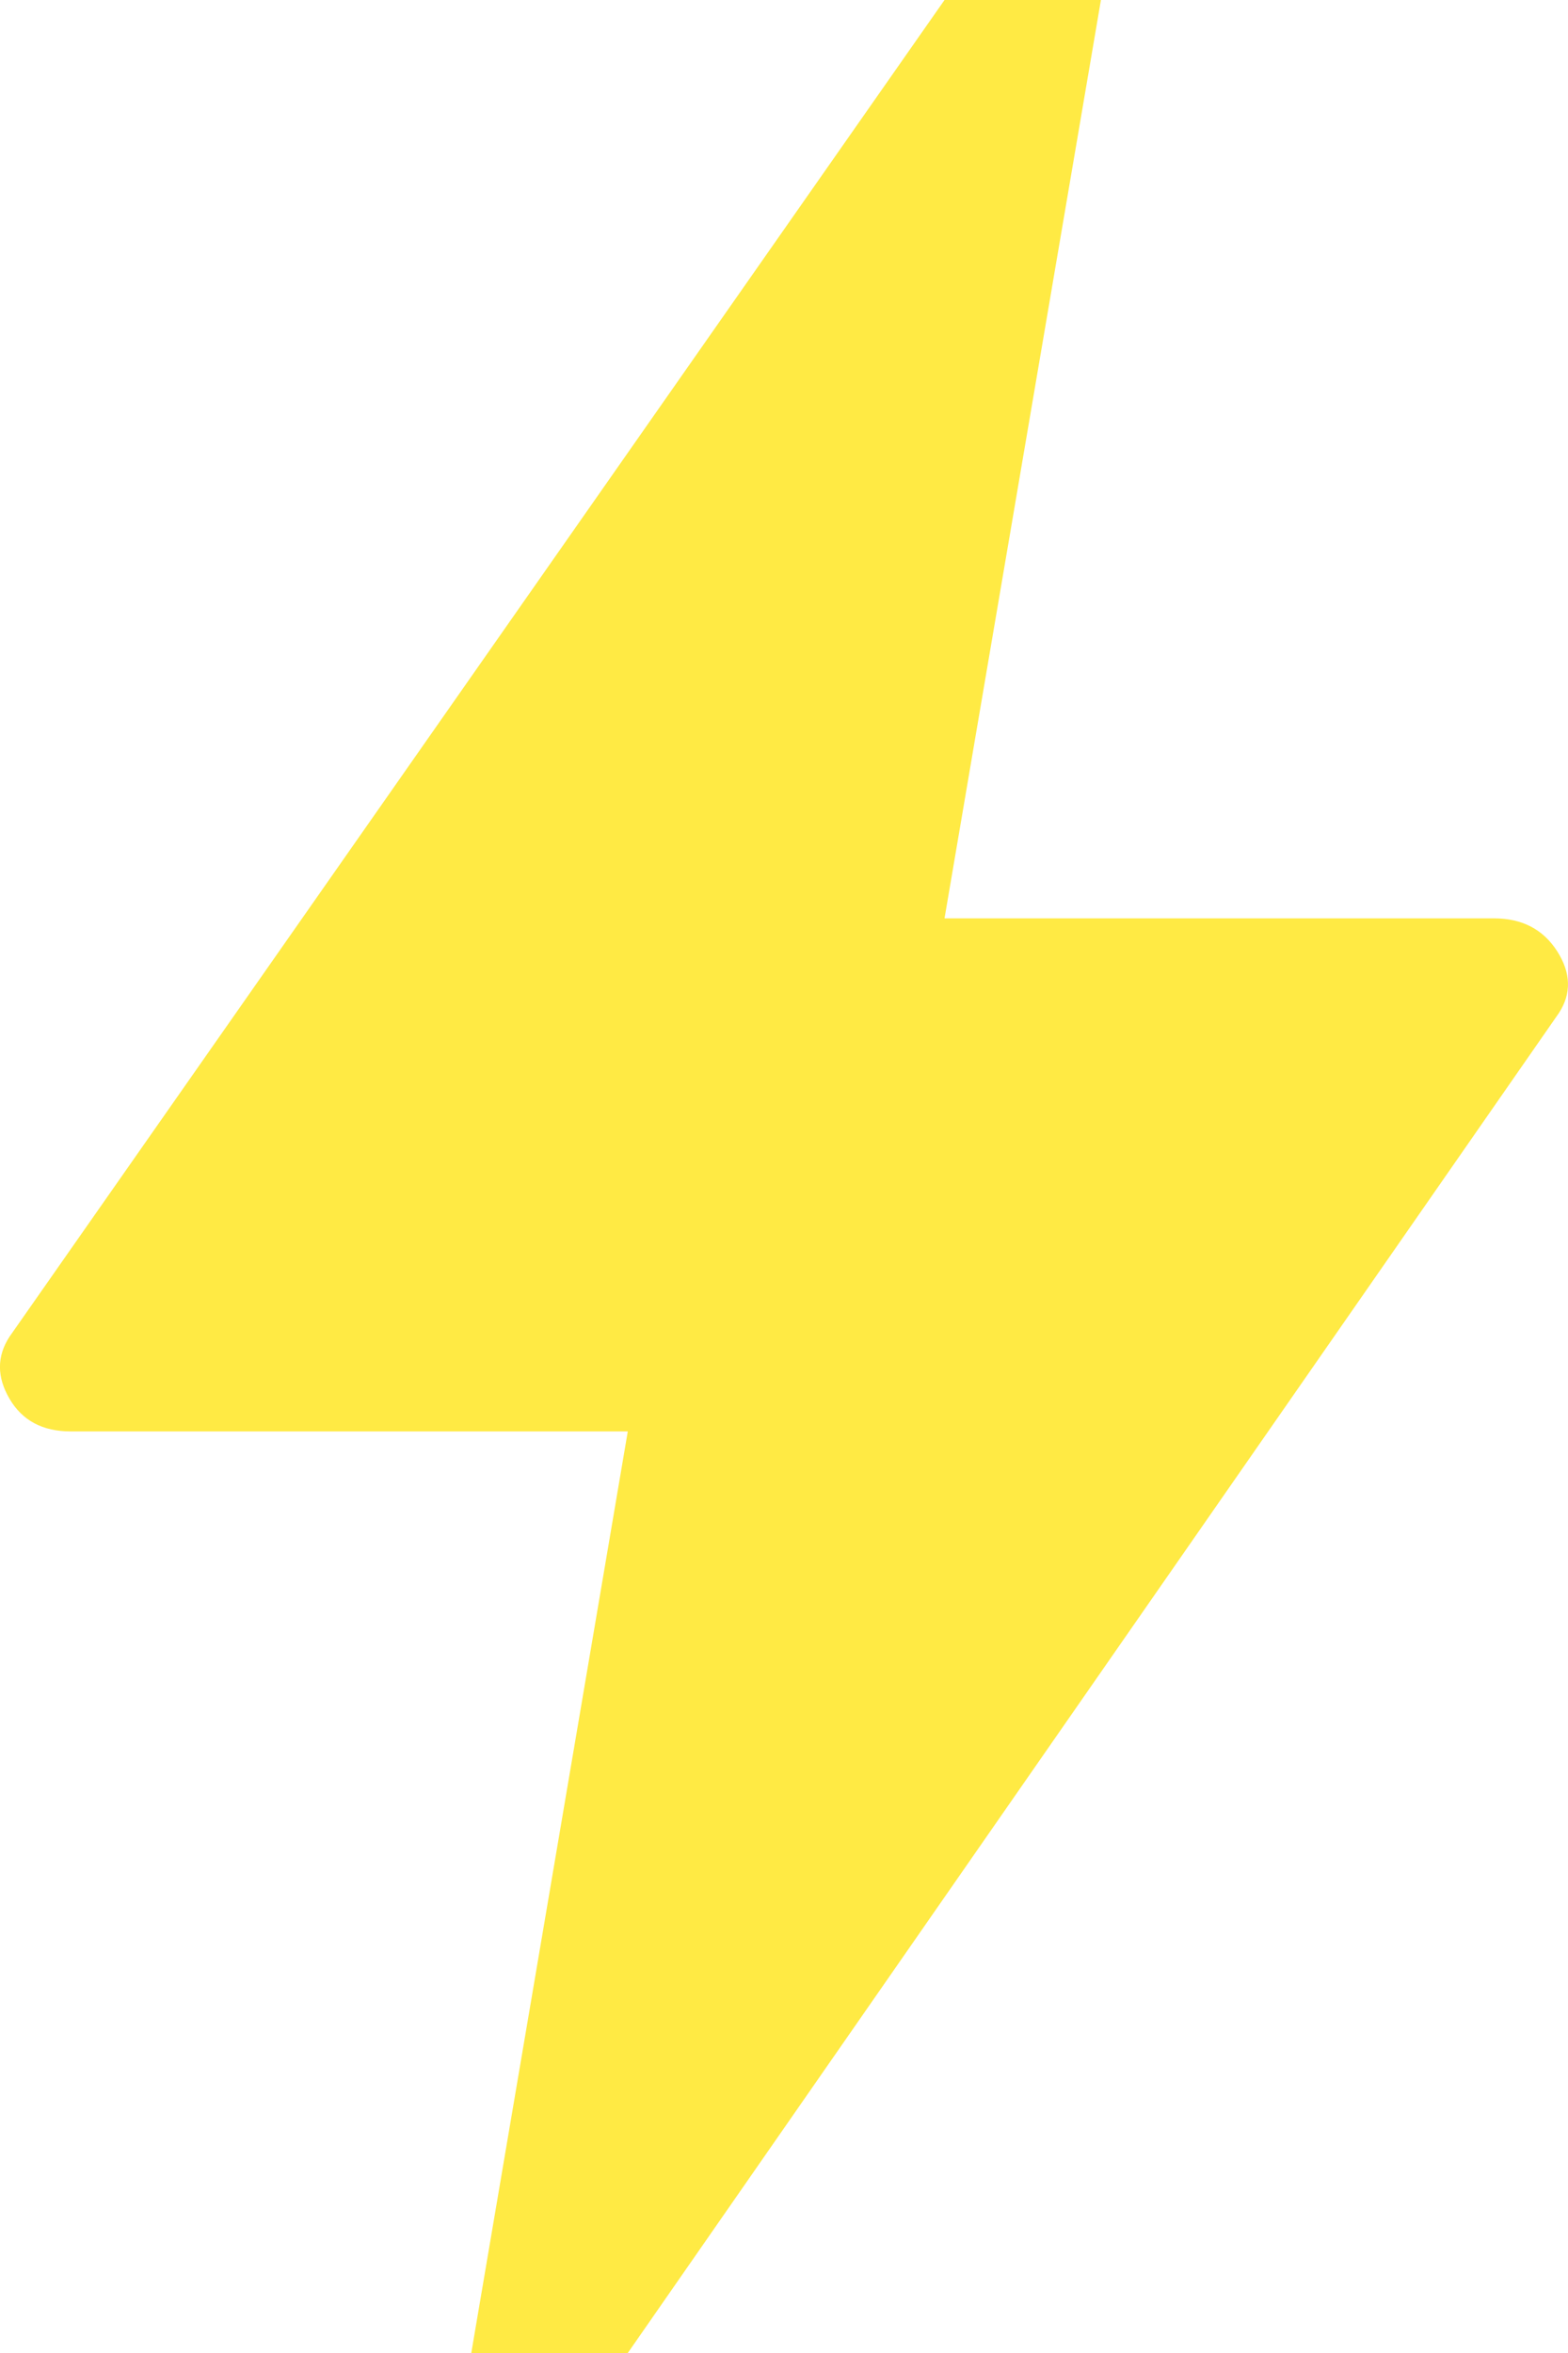 <?xml version="1.0" encoding="UTF-8" standalone="no"?>
<svg
   height="24"
   width="16"
   version="1.1"
   id="svg4"
   sodipodi:docname="energy (copy 1).svg"
   inkscape:version="1.2.1 (9c6d41e410, 2022-07-14, custom)"
   xmlns:inkscape="http://www.inkscape.org/namespaces/inkscape"
   xmlns:sodipodi="http://sodipodi.sourceforge.net/DTD/sodipodi-0.dtd"
   xmlns="http://www.w3.org/2000/svg"
   xmlns:svg="http://www.w3.org/2000/svg">
  <defs
     id="defs8" />
  <sodipodi:namedview
     id="namedview6"
     pagecolor="#ffffff"
     bordercolor="#666666"
     borderopacity="1.0"
     inkscape:showpageshadow="2"
     inkscape:pageopacity="0.0"
     inkscape:pagecheckerboard="true"
     inkscape:deskcolor="#d1d1d1"
     showgrid="false"
     inkscape:zoom="35.606693"
     inkscape:cx="8.8326091"
     inkscape:cy="10.559812"
     inkscape:window-width="1920"
     inkscape:window-height="1055"
     inkscape:window-x="0"
     inkscape:window-y="0"
     inkscape:window-maximized="1"
     inkscape:current-layer="svg4" />
  <path
     style="color:#000000;fill:#ffea44;stroke-width:0.72;stroke-linecap:round;stroke-linejoin:round;-inkscape-stroke:none"
     d="M 4.809,24 6.406,14.6 H 0.72 q -0.428,0 -0.623,-0.333 -0.195,-0.333 0,-0.633 L 9.638,0 H 11.234 L 9.638,9.367 h 5.607 q 0.428,0 0.643,0.333 0.214,0.333 0.019,0.633 L 6.406,24 Z"
     id="path842" />
</svg>
